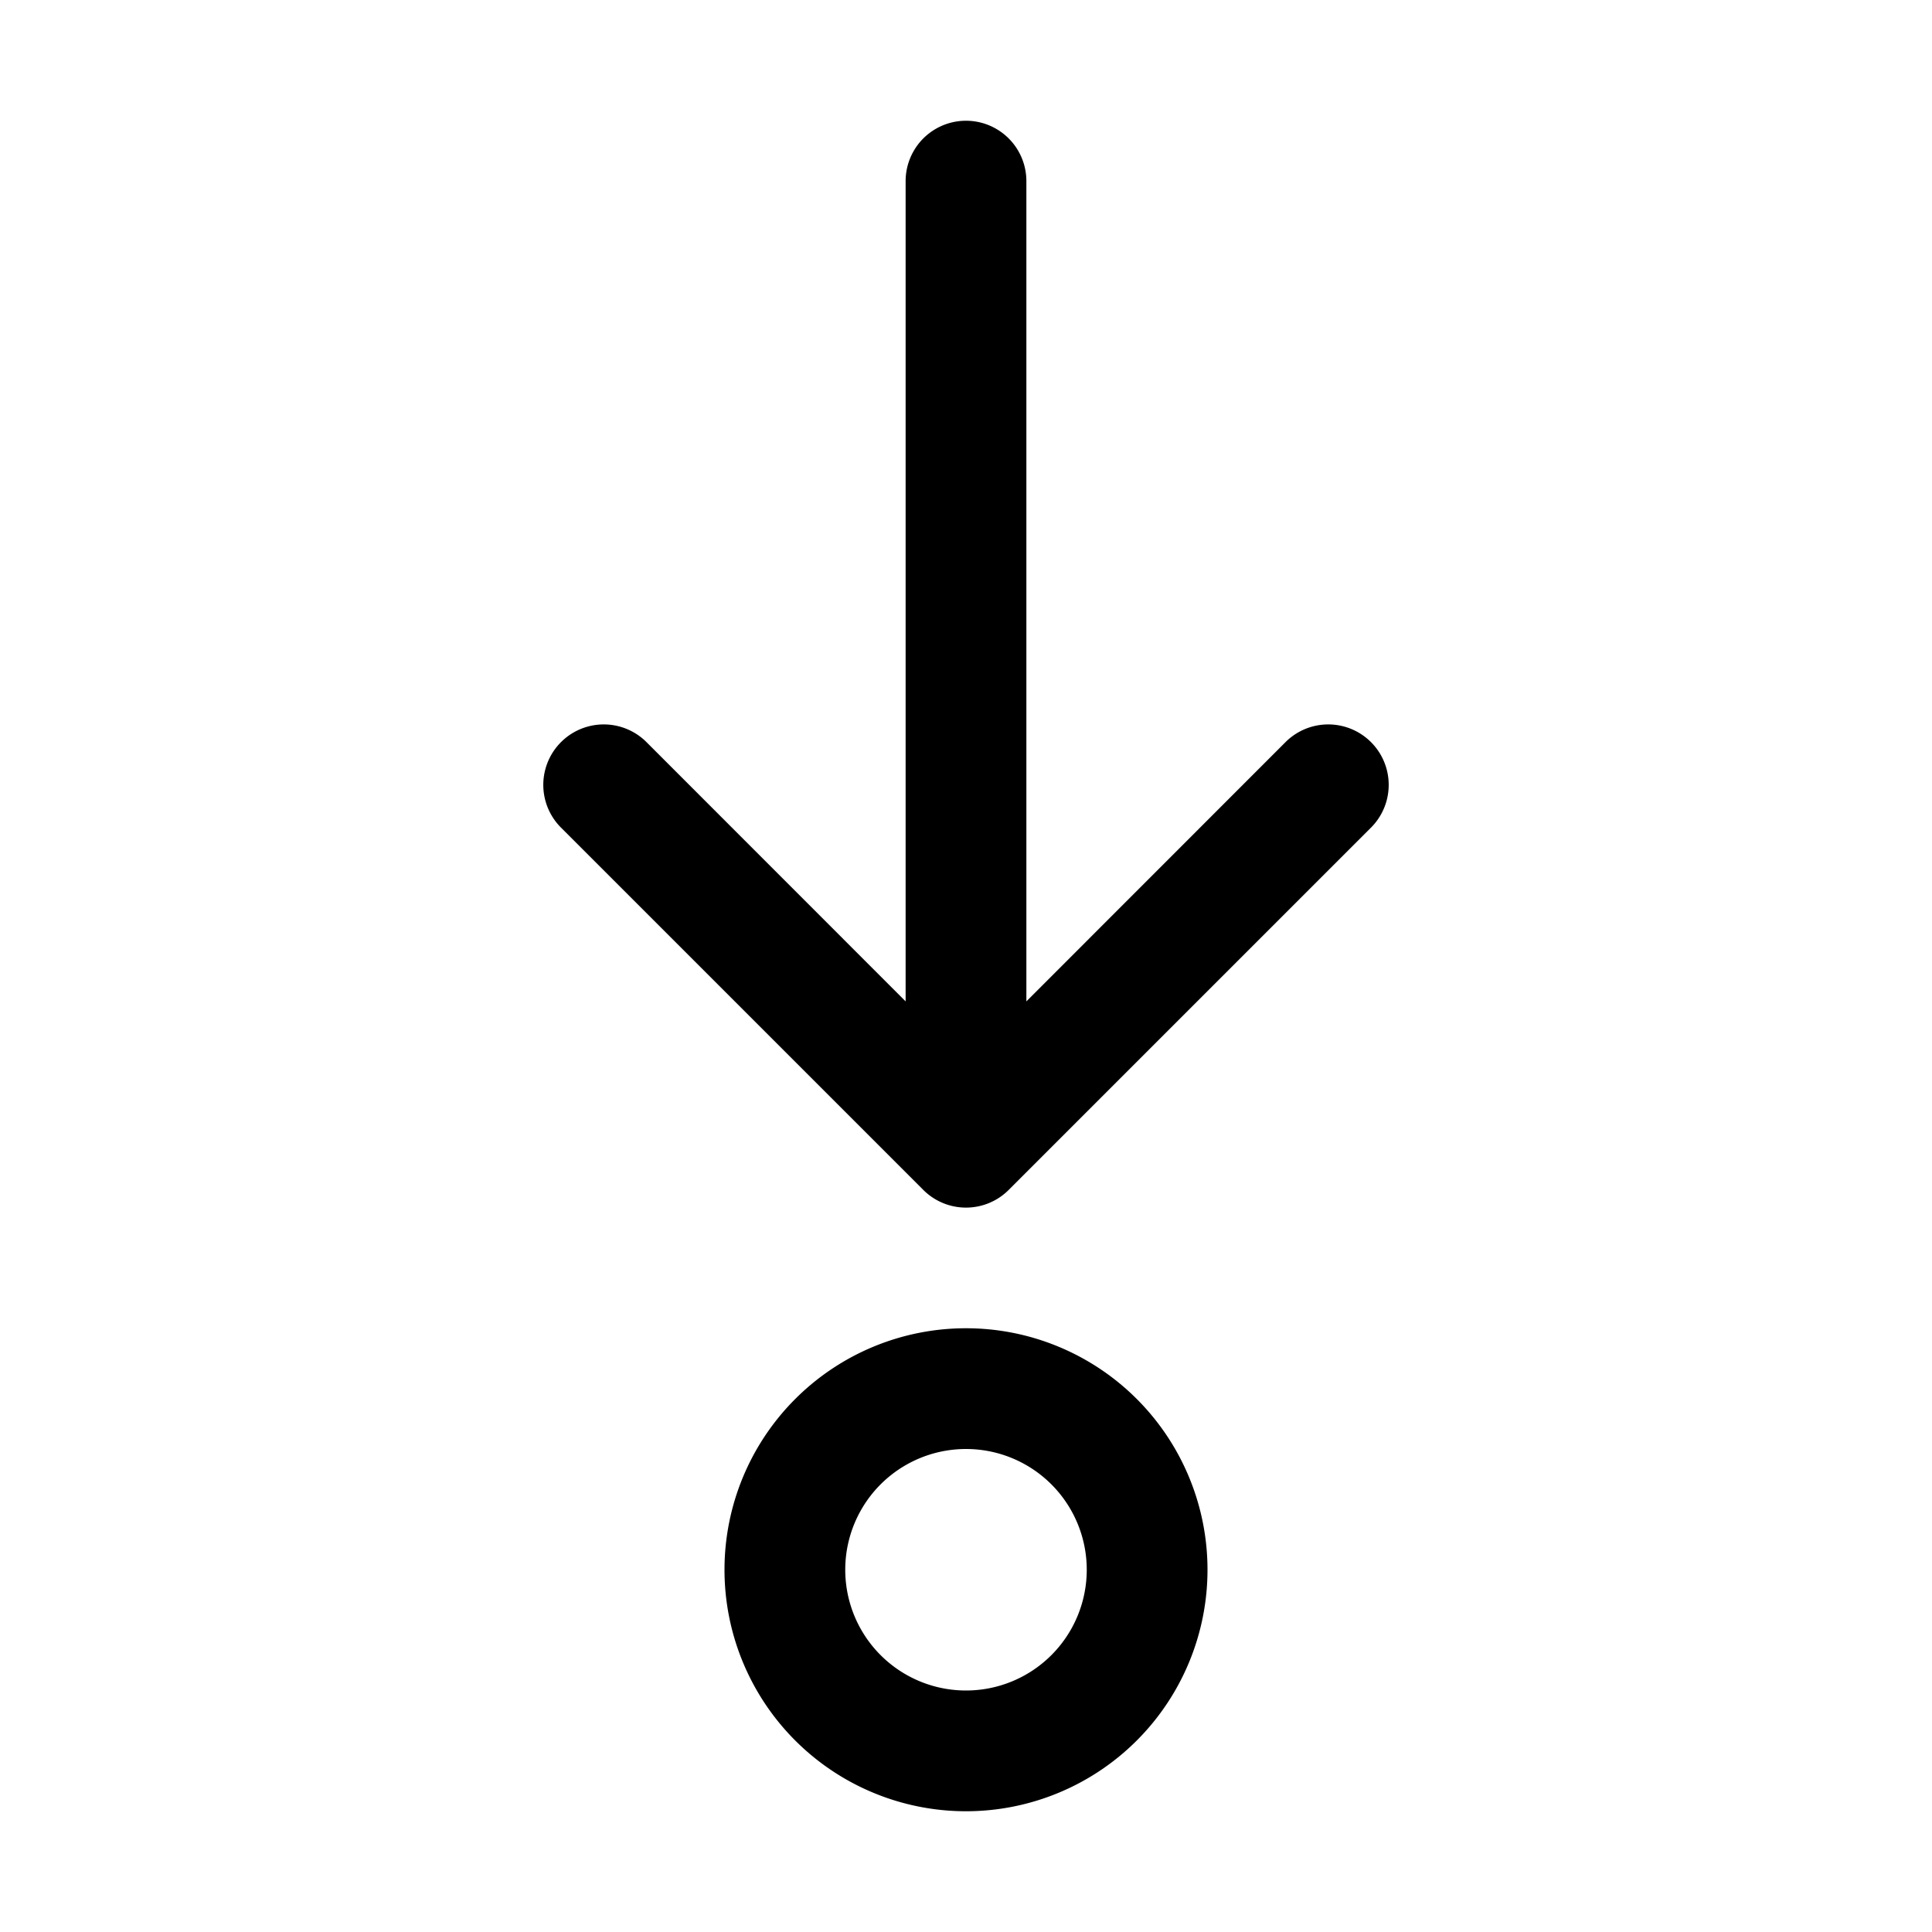 <svg xmlns="http://www.w3.org/2000/svg" viewBox="0 0 16 16"><path fill="currentColor" d="M7.5 8.293V1.5a.5.5 0 0 1 1 0v6.793l2.146-2.147a.5.5 0 0 1 .708.708l-3 3a.5.5 0 0 1-.708 0l-3-3a.5.5 0 1 1 .708-.708zM8 15a2 2 0 1 0 0-4 2 2 0 0 0 0 4m0-1a1 1 0 1 1 0-2 1 1 0 0 1 0 2"/></svg>